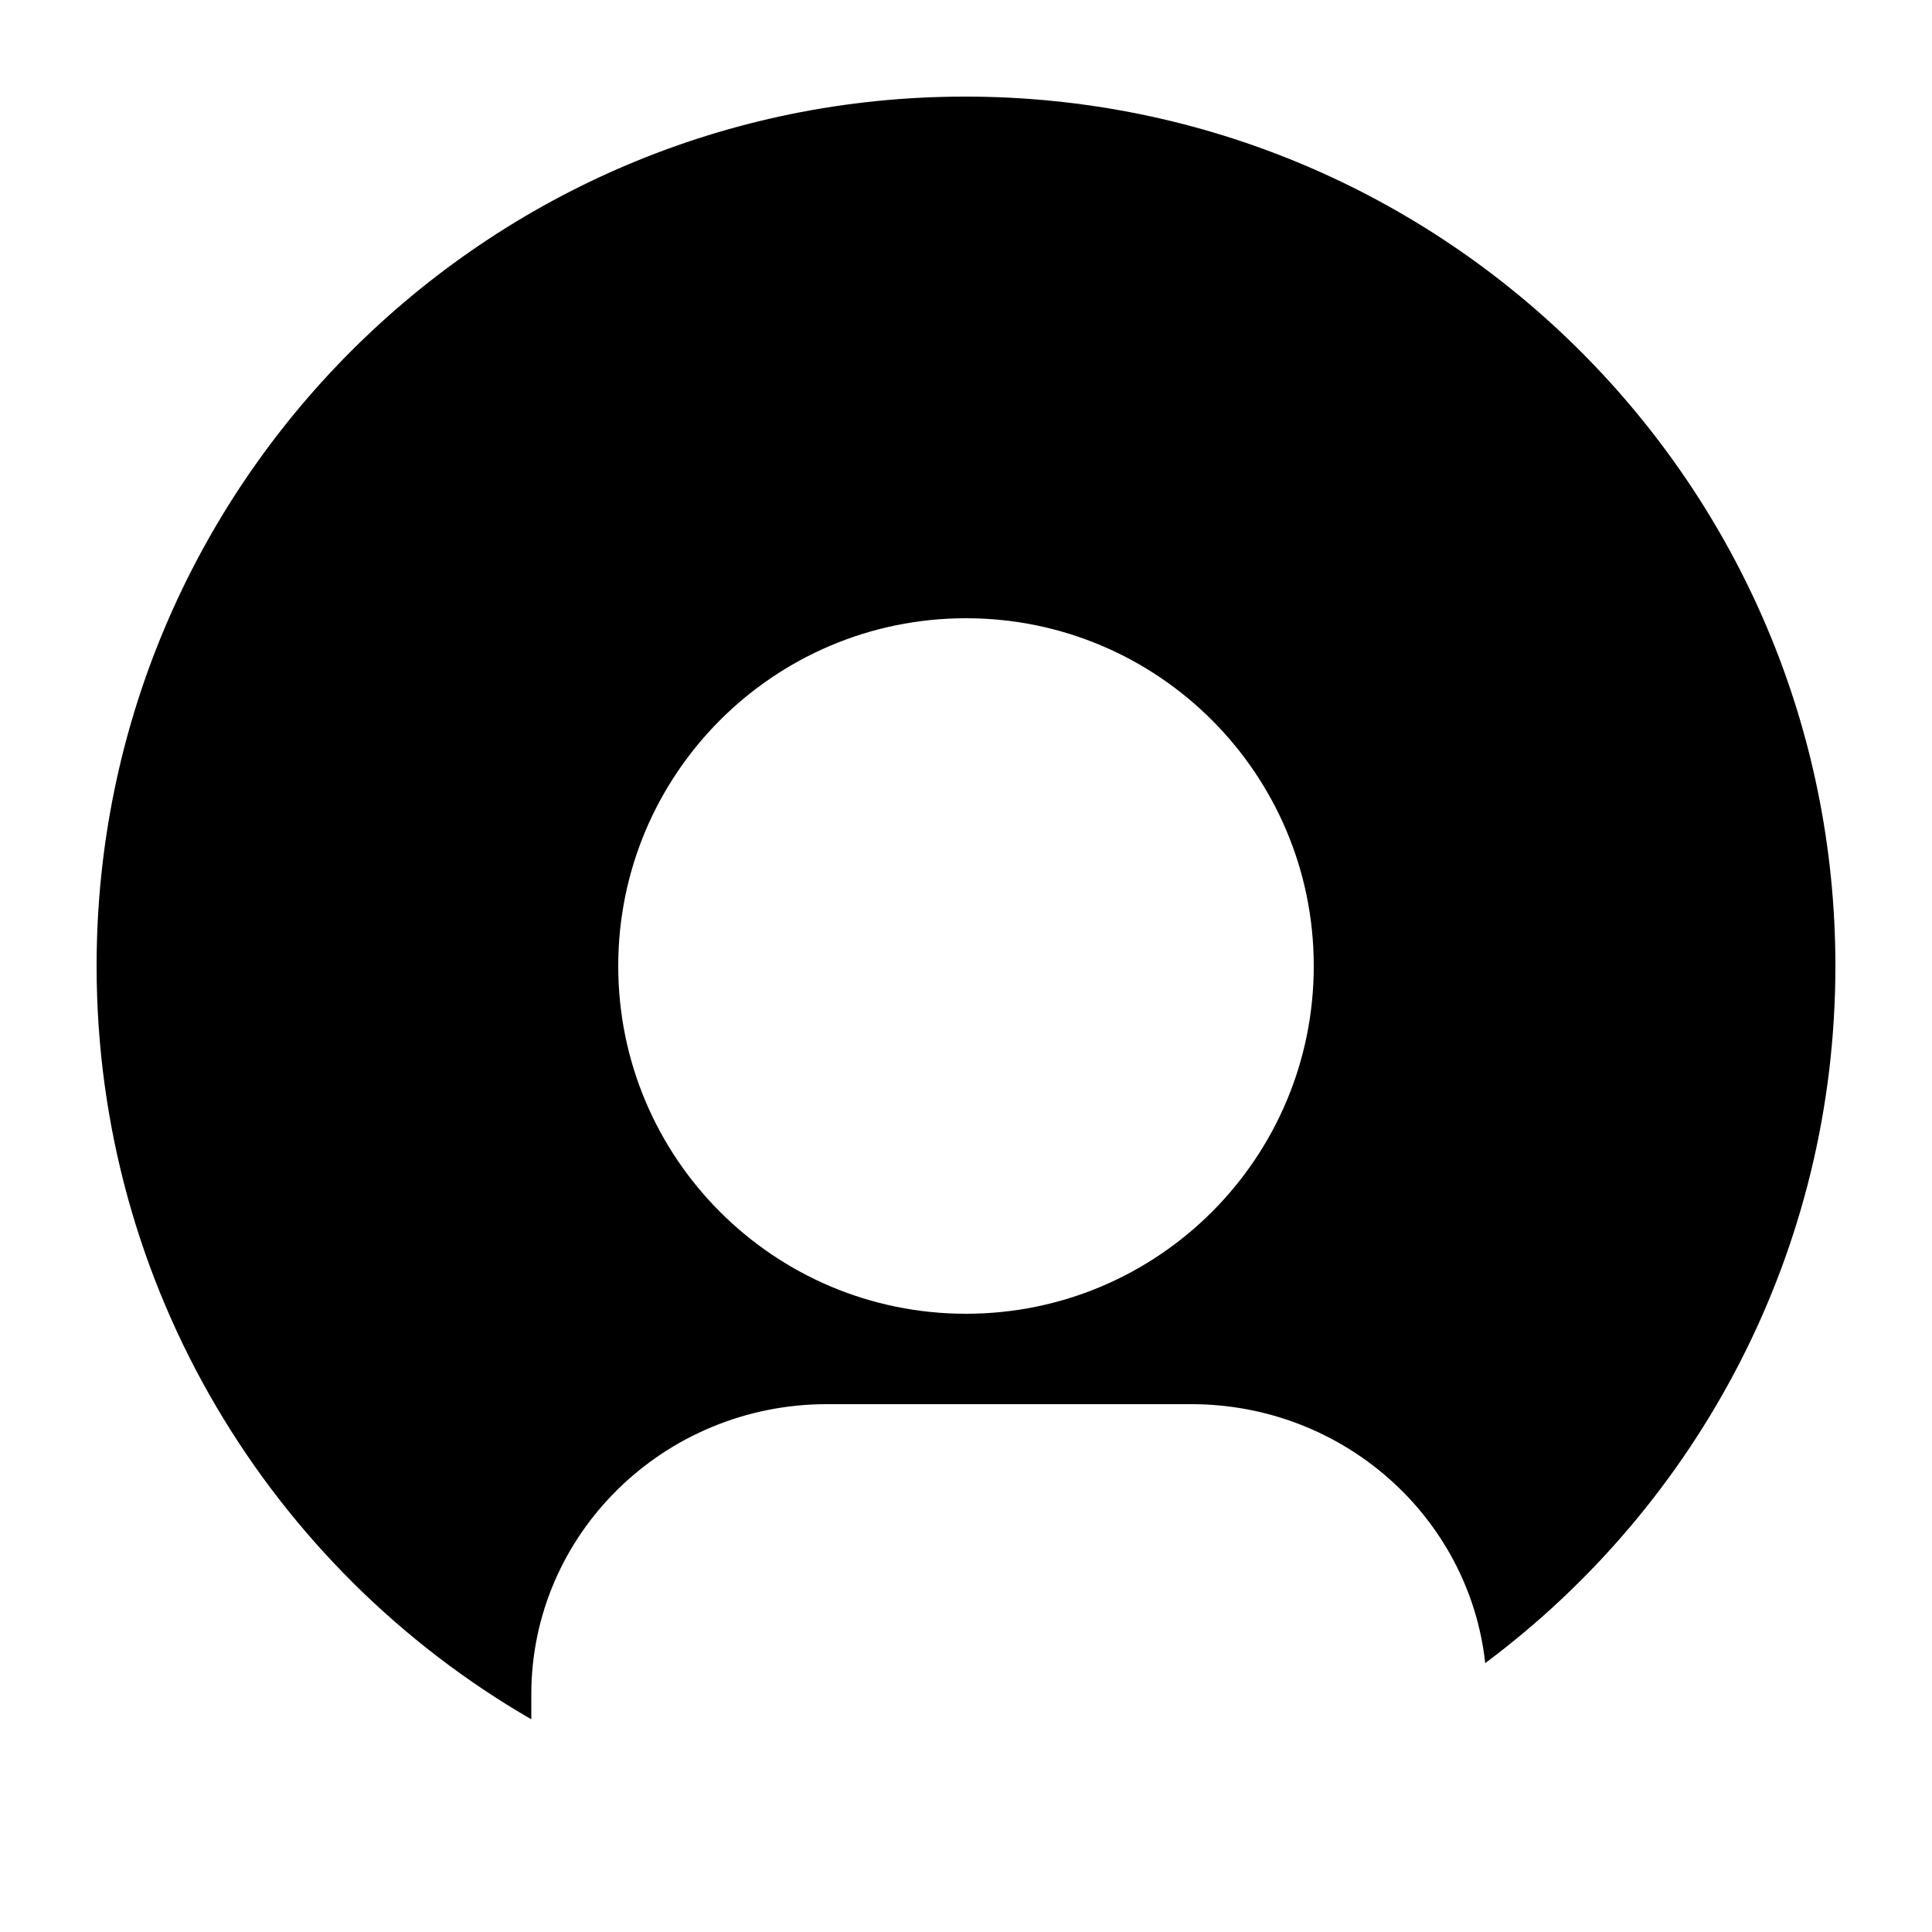 <svg width="24" height="24" xmlns="http://www.w3.org/2000/svg" xmlns:xlink="http://www.w3.org/1999/xlink"><path d="m18.45 20.66c-.198-1.809-1.758-3.217-3.653-3.217h-4.524c-2.028 0-3.673 1.615-3.673 3.606v.309c-3.229-1.867-5.4-5.36-5.4-9.358 0-5.962 4.828-10.8 10.789-10.8 5.973 0 10.811 4.838 10.811 10.8 0 3.544-1.709 6.69-4.35 8.66zm-6.423 2.14c-.013 0-.025 0-.038 0-.012 0-.025 0-.038 0zm-.027-15.12c-2.386 0-4.32 1.934-4.32 4.32 0 2.387 1.934 4.32 4.32 4.32s4.32-1.933 4.32-4.32c0-2.386-1.934-4.32-4.32-4.32z"/></svg>